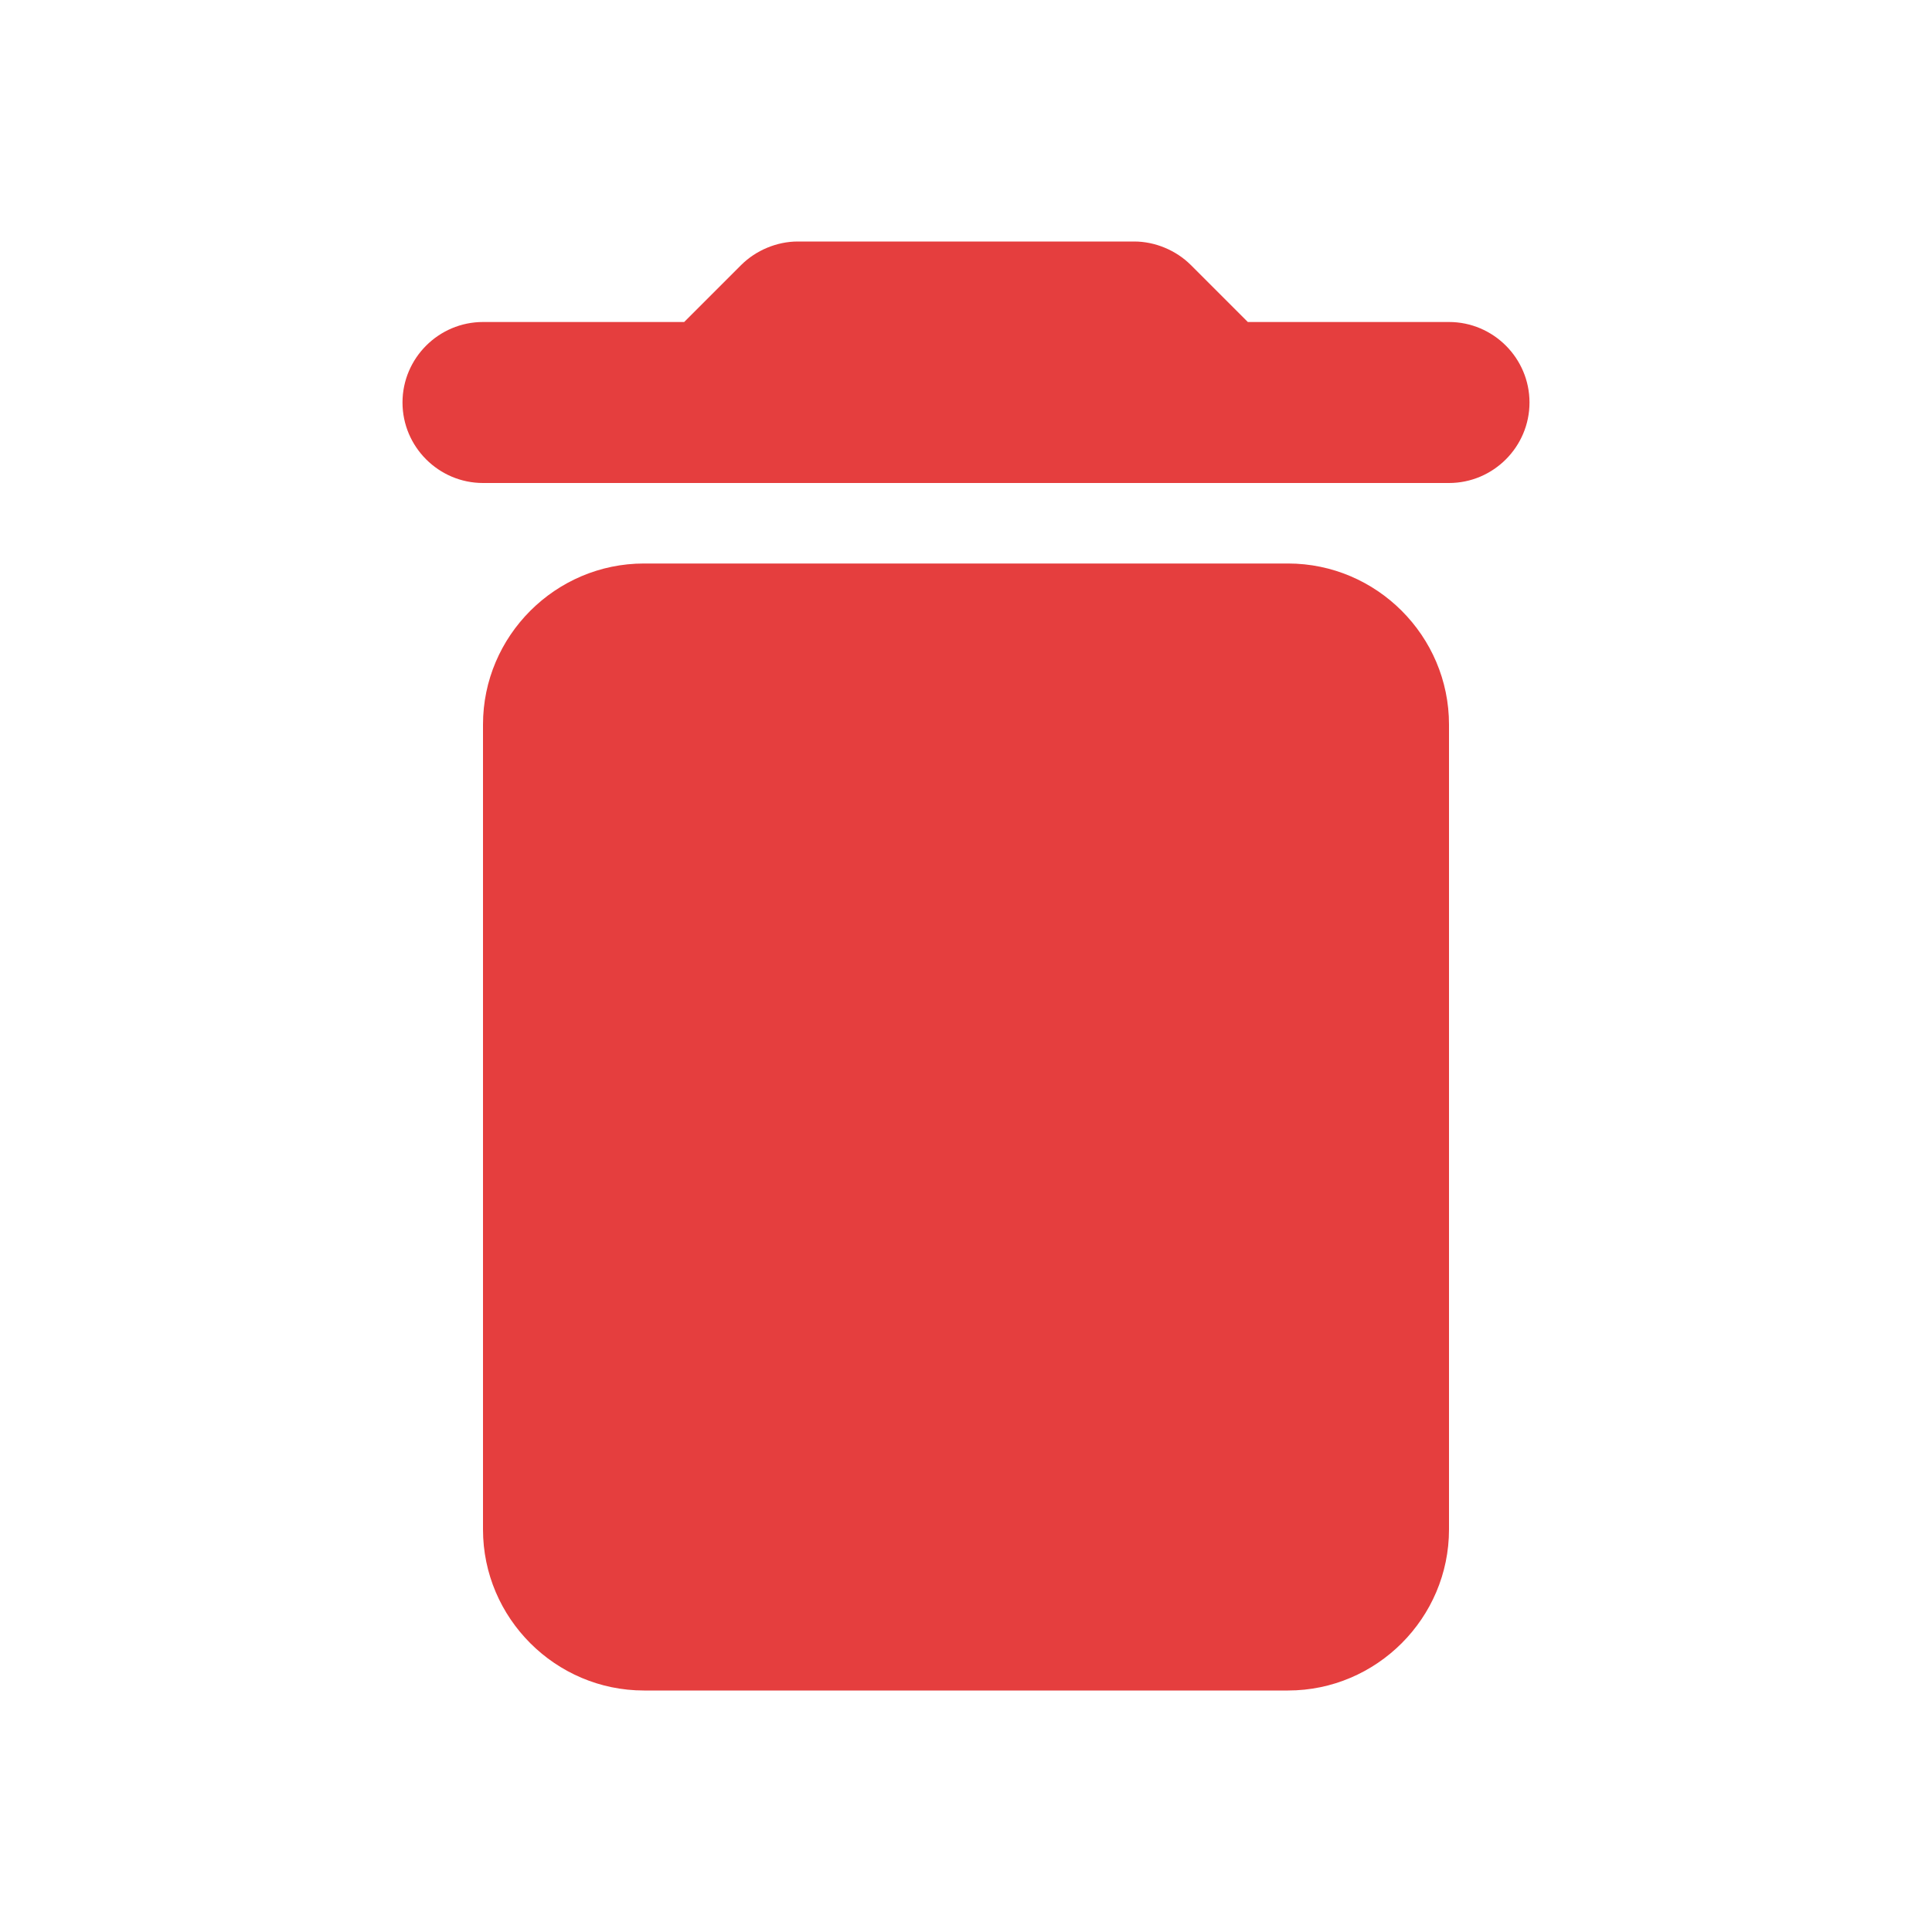 <svg width="15" height="15" viewBox="0 0 15 15" fill="none" xmlns="http://www.w3.org/2000/svg">
<path d="M3.75 11.875C3.75 12.562 4.312 13.125 5 13.125H10C10.688 13.125 11.25 12.562 11.25 11.875V5.625C11.25 4.938 10.688 4.375 10 4.375H5C4.312 4.375 3.75 4.938 3.75 5.625V11.875ZM11.25 2.5H9.688L9.244 2.056C9.131 1.944 8.969 1.875 8.806 1.875H6.194C6.031 1.875 5.869 1.944 5.756 2.056L5.312 2.5H3.75C3.406 2.5 3.125 2.781 3.125 3.125C3.125 3.469 3.406 3.75 3.75 3.75H11.25C11.594 3.75 11.875 3.469 11.875 3.125C11.875 2.781 11.594 2.5 11.25 2.5Z" fill="#E53E3E"/>
</svg>

